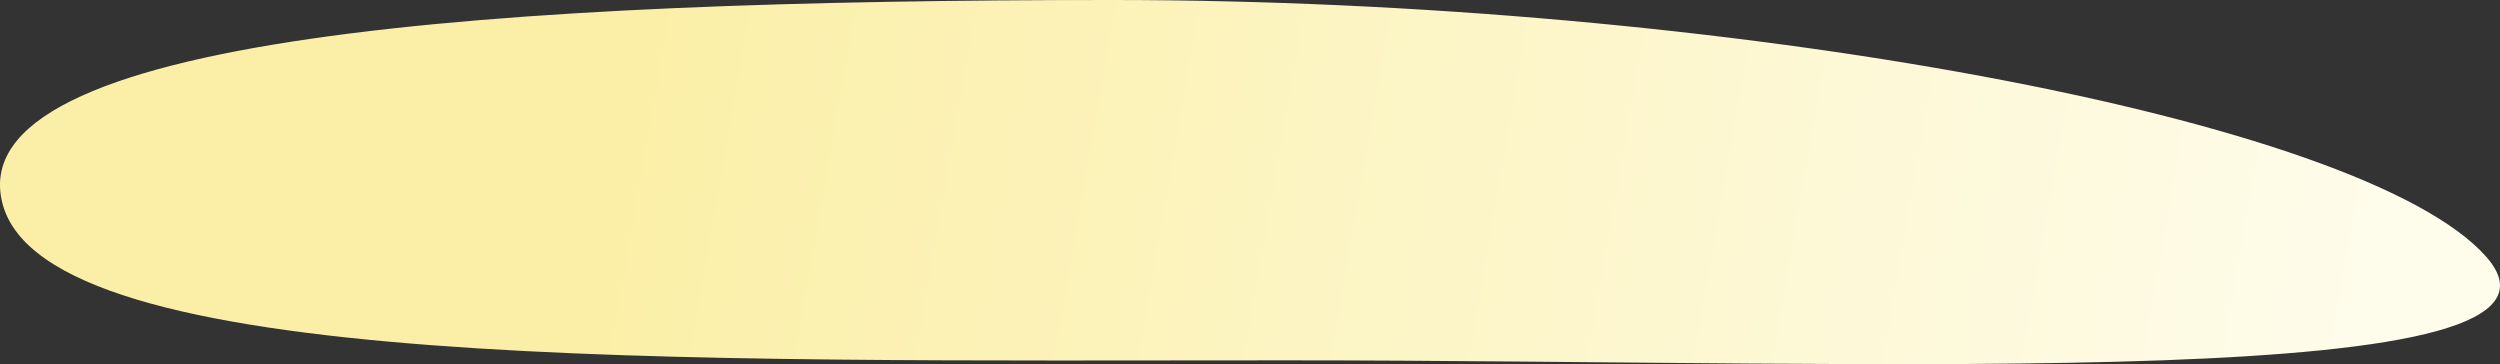 <?xml version="1.0" encoding="UTF-8"?>
<svg width="254px" height="37px" viewBox="0 0 254 37" version="1.1" xmlns="http://www.w3.org/2000/svg" xmlns:xlink="http://www.w3.org/1999/xlink">
    <rect x="0" y="0" width="254" height="37" fill="#333333" stroke="none"/>
    <!-- Generator: Sketch 55.2 (78181) - https://sketchapp.com -->
    <title>Oval Copy 6</title>
    <desc>Created with Sketch.</desc>
    <defs>
        <linearGradient x1="23.891%" y1="48.939%" x2="92.414%" y2="50.733%" id="linearGradient-1">
            <stop stop-color="#FBEFA7" offset="0%"></stop>
            <stop stop-color="#FEFCEB" offset="100%"></stop>
        </linearGradient>
    </defs>
    <g id="Page-1" stroke="none" stroke-width="1" fill="none" fill-rule="evenodd">
        <g id="Artboard-TABLET-1" transform="translate(-25, -150)" fill="url(#linearGradient-1)">
            <path d="M155.783,186.611 C217.988,186.611 290.114,190.124 277.564,176.046 C265.014,161.968 200.13,150 137.925,150 C75.719,150 20.733,153.606 25.261,170.711 C29.79,187.816 93.577,186.611 155.783,186.611 Z" id="Oval-Copy-6"></path>
        </g>
    </g>
</svg>